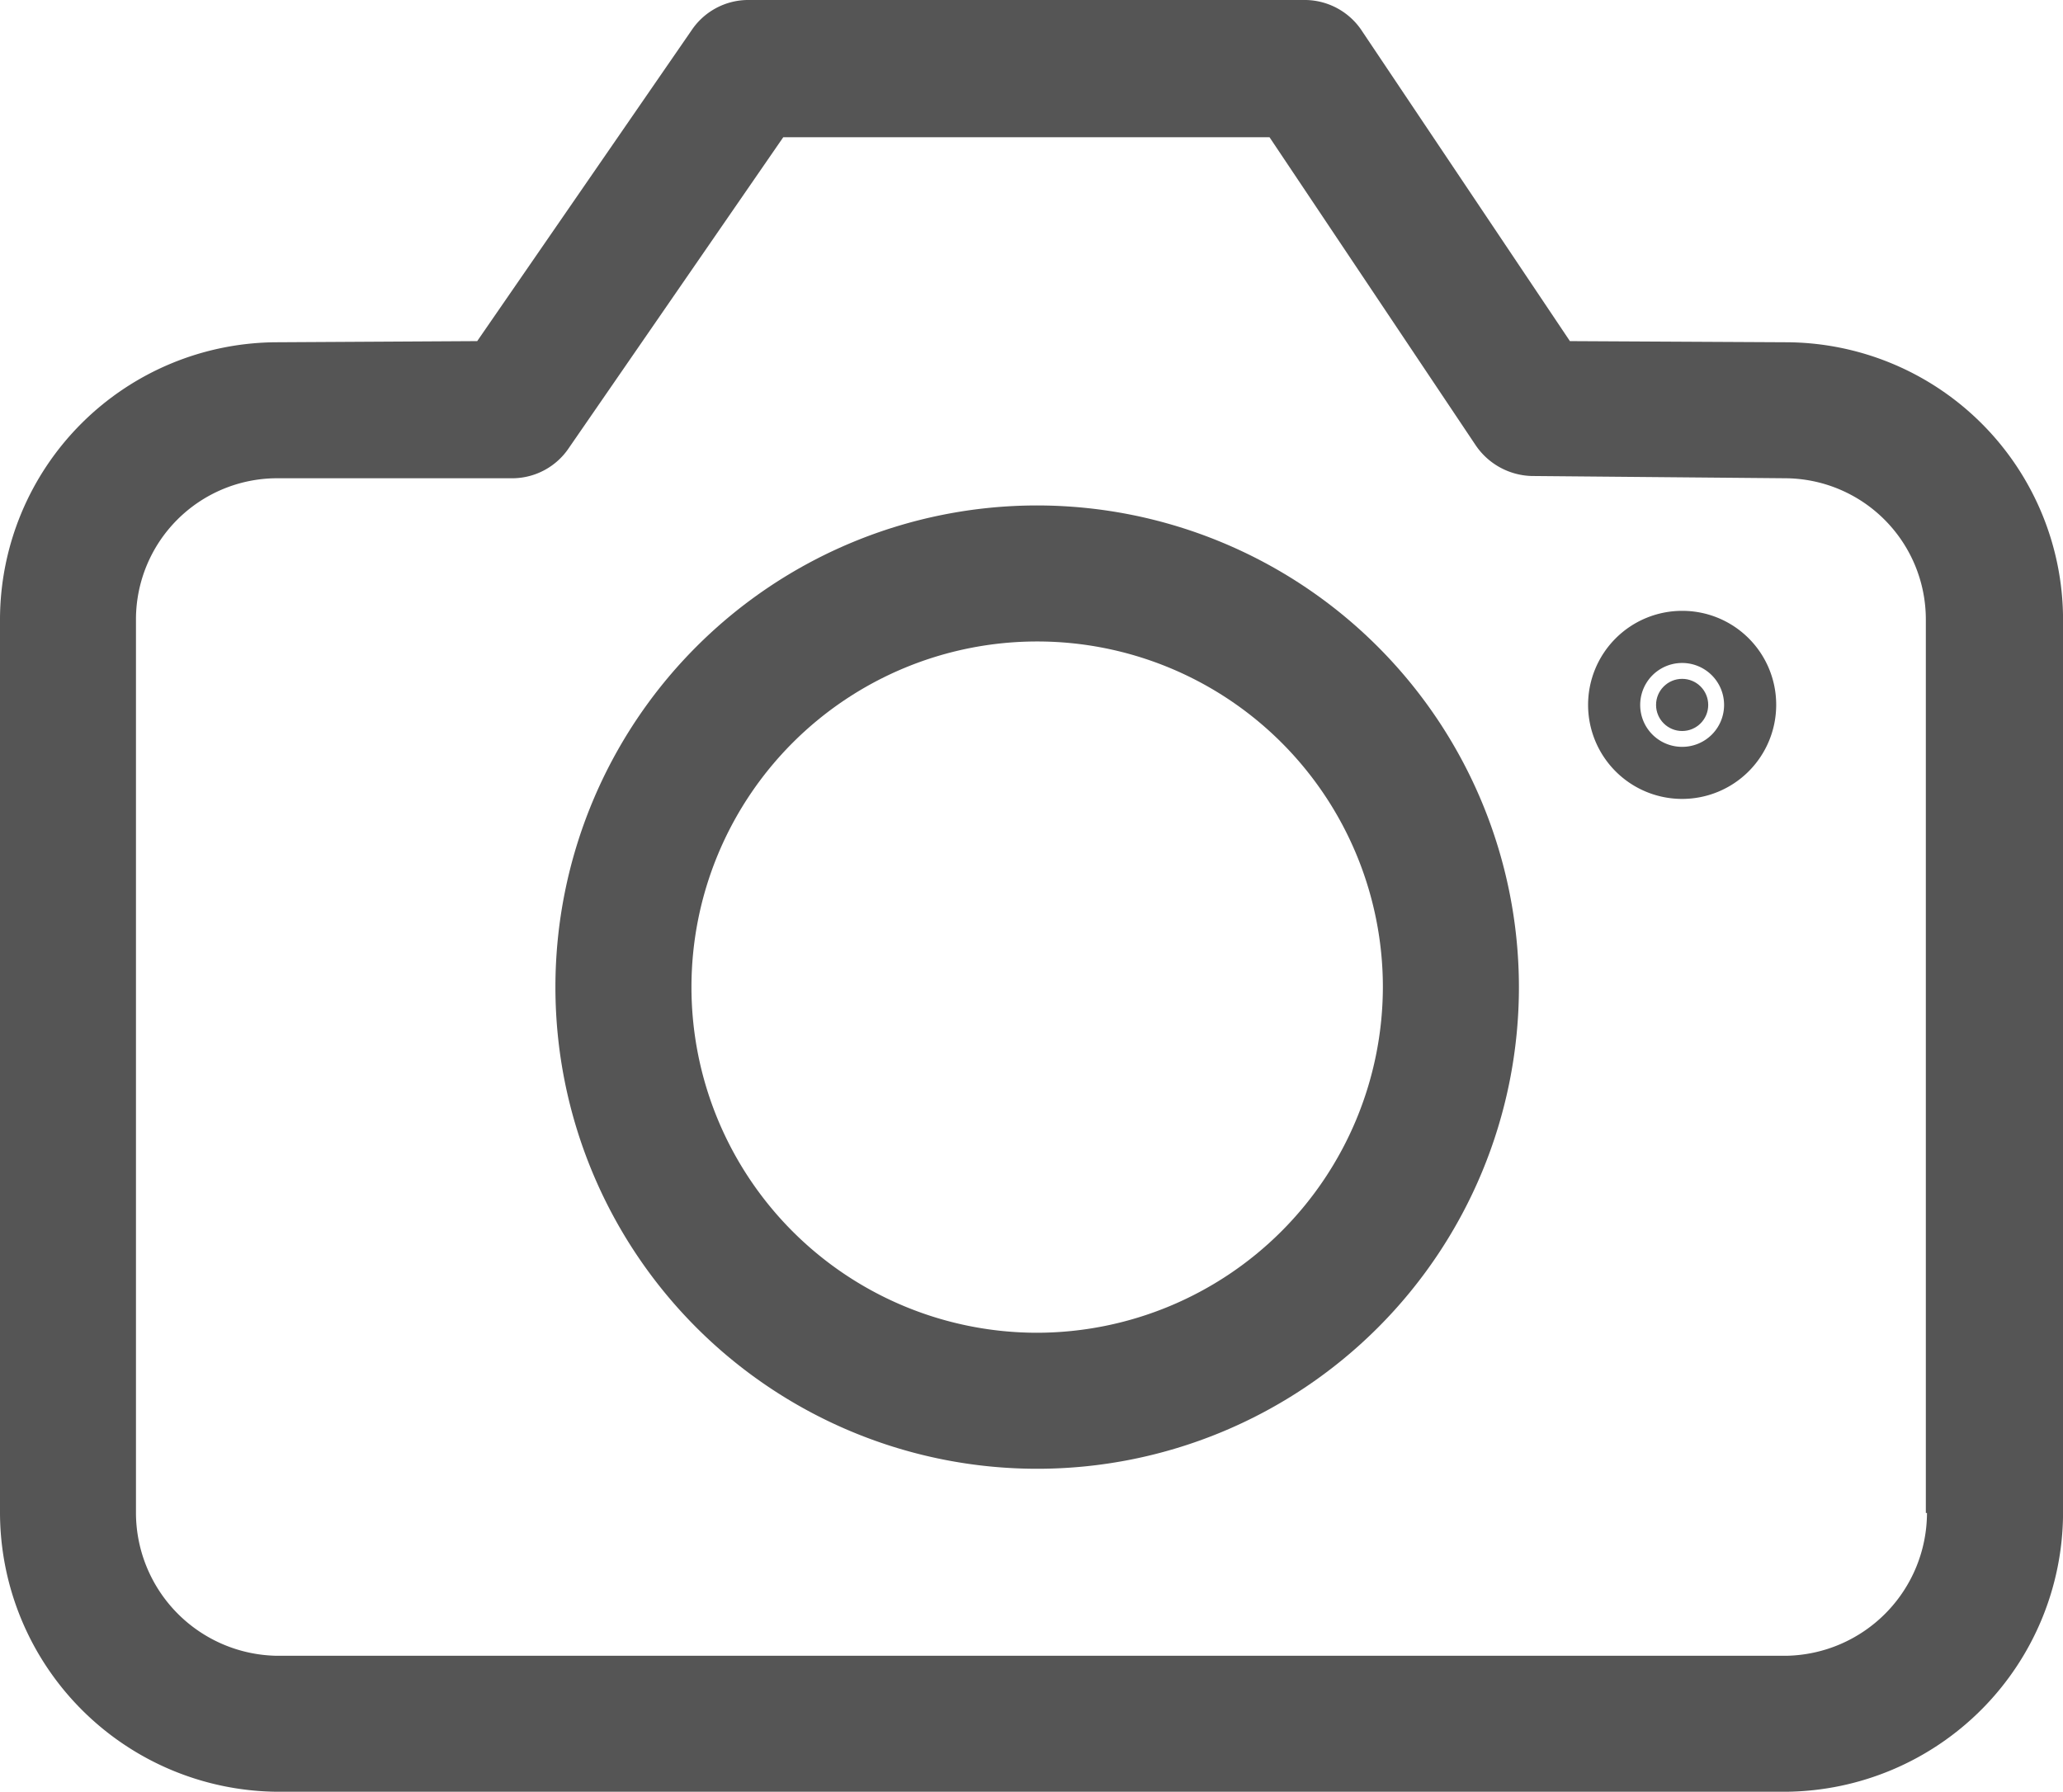 <svg xmlns="http://www.w3.org/2000/svg" viewBox="1152 578 81.158 70.5">
  <defs>
    <style>
      .cls-1 {
        fill: #555;
      }
    </style>
  </defs>
  <g id="photo-camera" transform="translate(1152 544.141)">
    <g id="Group_1" data-name="Group 1" transform="translate(0 33.859)">
      <path id="Path_4" data-name="Path 4" class="cls-1" d="M70.277,47.326l-8.517-.045L53.6,35.108a2.7,2.7,0,0,0-2.23-1.249H29.386a2.688,2.688,0,0,0-2.185,1.2L18.773,47.281l-7.893.045A10.924,10.924,0,0,0,0,58.206V93.389a11,11,0,0,0,10.88,10.97h59.4a11,11,0,0,0,10.88-10.97V58.206A10.924,10.924,0,0,0,70.277,47.326Zm5.53,46.064a5.635,5.635,0,0,1-5.529,5.619h-59.4a5.635,5.635,0,0,1-5.529-5.619V58.206a5.557,5.557,0,0,1,5.529-5.529H20.2a2.688,2.688,0,0,0,2.185-1.2l8.428-12.218h19.13l8.116,12.129a2.752,2.752,0,0,0,2.185,1.2l9.989.089a5.557,5.557,0,0,1,5.529,5.529V93.39h.045Z" transform="translate(0 -33.859)"/>
      <path id="Path_5" data-name="Path 5" class="cls-1" d="M157.785,160.225a18.952,18.952,0,1,0,18.952,18.952A18.964,18.964,0,0,0,157.785,160.225Zm0,32.552a13.6,13.6,0,1,1,13.6-13.6A13.626,13.626,0,0,1,157.785,192.777Z" transform="translate(-116.983 -140.337)"/>
      <circle id="Ellipse_3" data-name="Ellipse 3" class="cls-1" cx="1.026" cy="1.026" r="1.026" transform="translate(65.149 26.711)"/>
      <path id="Path_6" data-name="Path 6" class="cls-1" d="M400.651,186.575a3.7,3.7,0,1,0,3.7,3.7A3.692,3.692,0,0,0,400.651,186.575Zm0,5.351a1.646,1.646,0,0,1-1.65-1.65,1.65,1.65,0,0,1,3.3,0A1.646,1.646,0,0,1,400.651,191.926Z" transform="translate(-334.476 -162.54)"/>
    </g>
  </g>
</svg>
